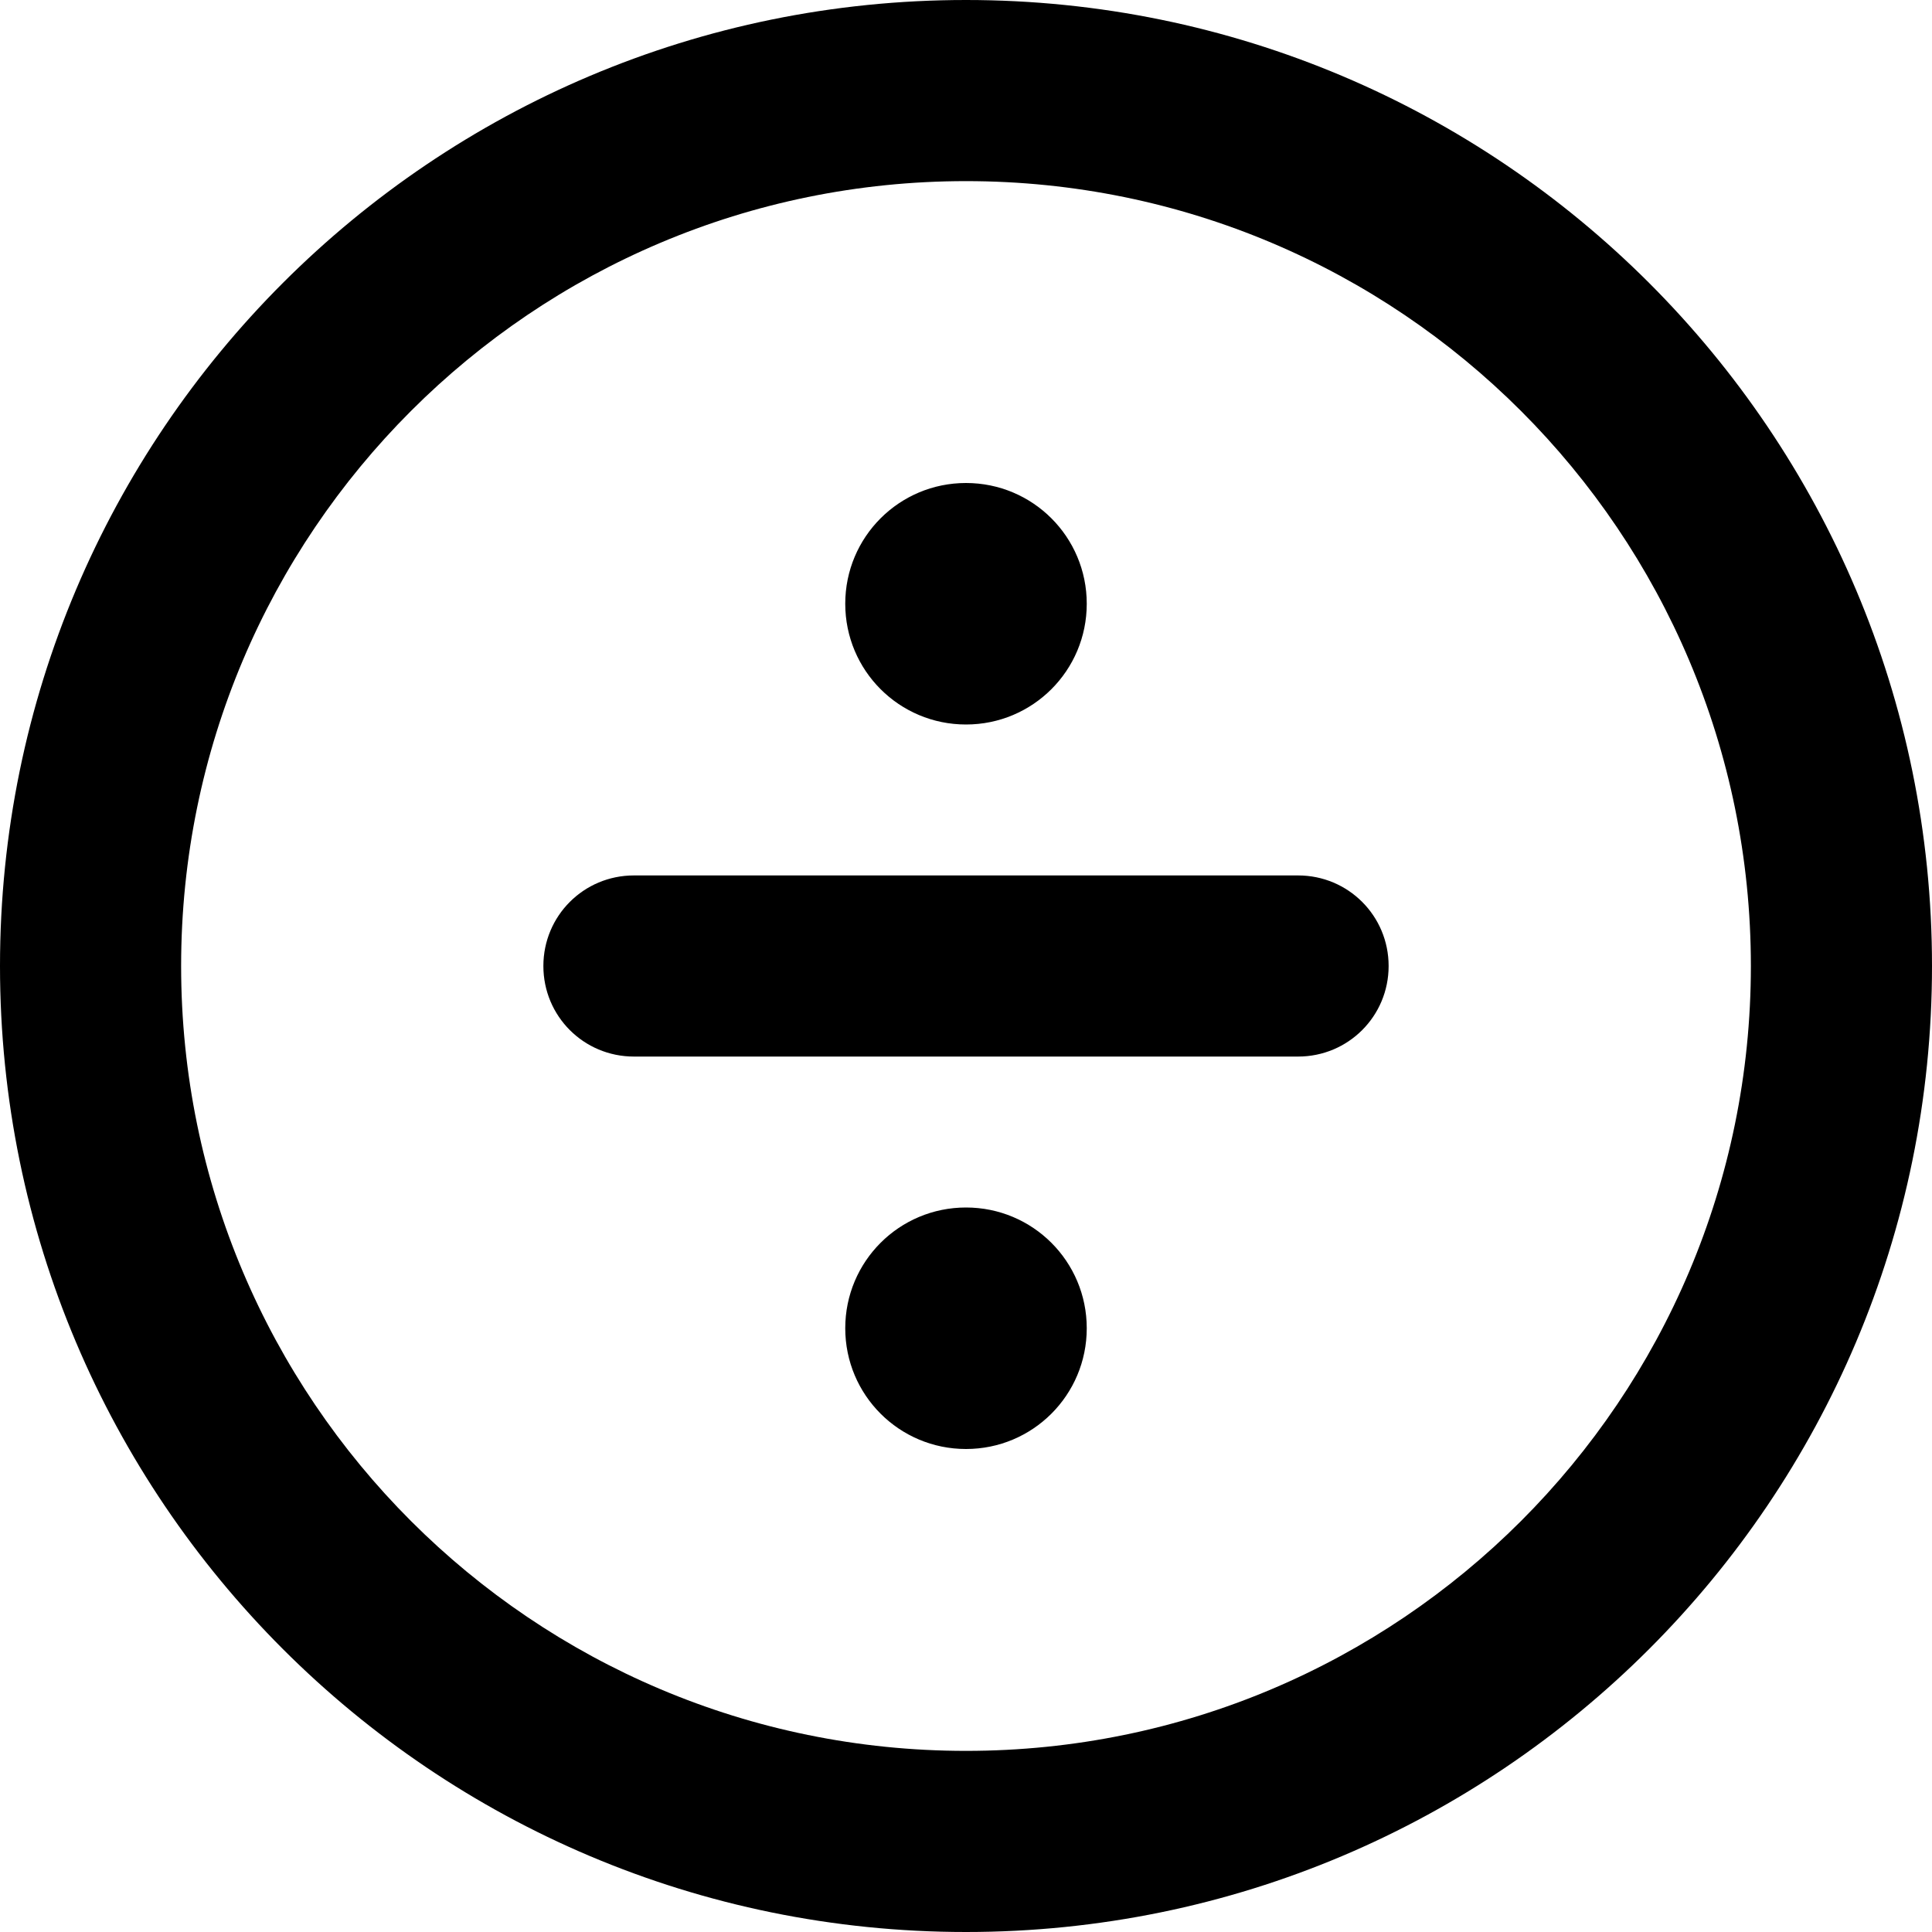 <svg fill="currentColor" xmlns="http://www.w3.org/2000/svg" viewBox="0 0 512 512"><!--! Font Awesome Pro 6.1.1 by @fontawesome - https://fontawesome.com License - https://fontawesome.com/license (Commercial License) Copyright 2022 Fonticons, Inc. --><path d="M224 160C224 142.3 238.3 128 256 128C273.7 128 288 142.3 288 160C288 177.7 273.7 192 256 192C238.3 192 224 177.7 224 160zM344 232C357.3 232 368 242.7 368 256C368 269.3 357.3 280 344 280H168C154.7 280 144 269.3 144 256C144 242.7 154.7 232 168 232H344zM288 352C288 369.7 273.7 384 256 384C238.3 384 224 369.7 224 352C224 334.3 238.3 320 256 320C273.7 320 288 334.3 288 352zM512 256C512 397.4 397.4 512 256 512C114.6 512 0 397.4 0 256C0 114.6 114.6 0 256 0C397.4 0 512 114.6 512 256zM256 48C141.1 48 48 141.1 48 256C48 370.9 141.1 464 256 464C370.9 464 464 370.9 464 256C464 141.1 370.9 48 256 48z"/></svg>